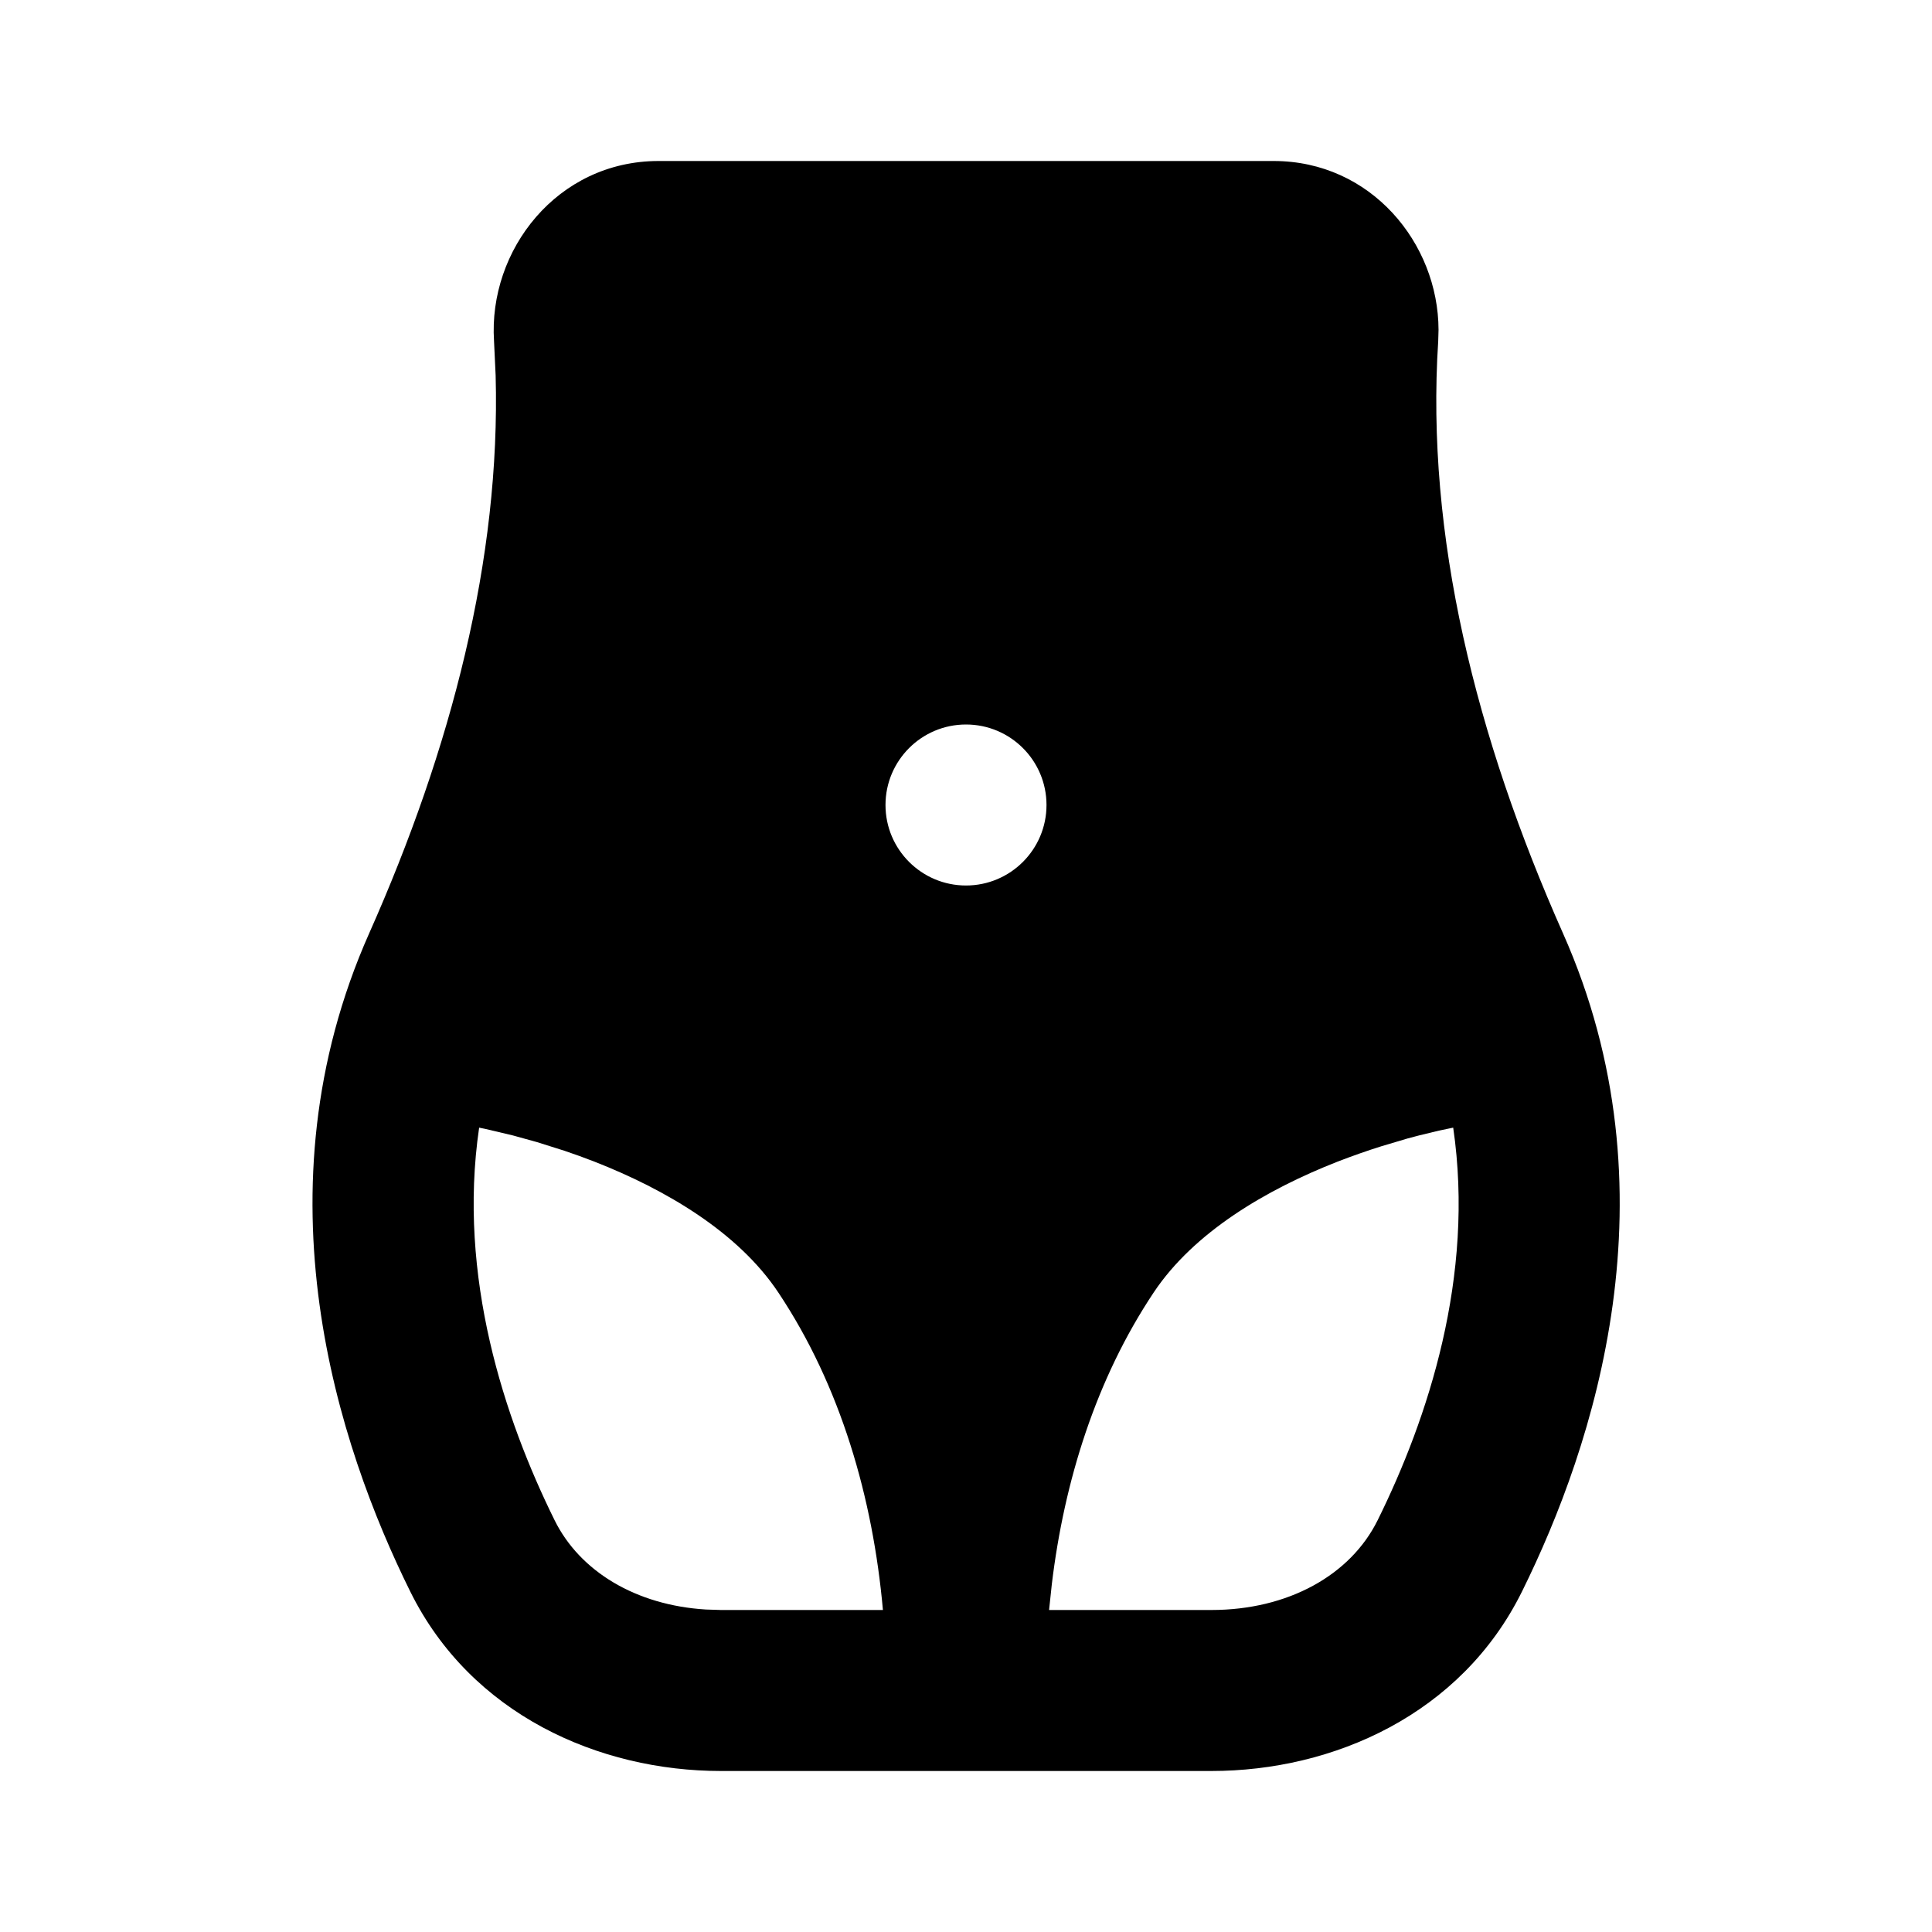 <svg xmlns="http://www.w3.org/2000/svg" width="24" height="24">
  <defs/>
  <path  d="M15.822,2 C17.03,2 17.867,3.02 17.87,4.097 L17.866,4.237 C17.709,6.653 18.334,9.159 19.416,11.594 C20.845,14.807 19.803,17.959 18.907,19.77 C18.152,21.298 16.562,22 15.047,22 L8.957,22 C7.441,22 5.851,21.298 5.096,19.77 C4.2,17.959 3.158,14.807 4.586,11.594 C5.605,9.302 6.219,6.947 6.157,4.664 L6.137,4.237 C6.064,3.11 6.92,2 8.181,2 Z M18.052,14.008 L17.875,14.045 L17.631,14.104 C17.583,14.116 17.535,14.129 17.487,14.142 L17.164,14.238 C16.979,14.296 16.795,14.361 16.614,14.431 C15.726,14.779 14.83,15.308 14.332,16.055 C13.615,17.13 13.22,18.4 13.066,19.68 L13.032,20 L15.047,20 C16,20 16.776,19.568 17.114,18.884 C17.737,17.624 18.323,15.858 18.052,14.007 Z M6.889,18.884 C7.204,19.522 7.901,19.941 8.769,19.994 L8.957,20 L10.968,20 C10.844,18.613 10.445,17.22 9.668,16.055 C9.171,15.309 8.275,14.779 7.386,14.431 C7.263,14.383 7.139,14.338 7.014,14.296 L6.672,14.188 L6.372,14.105 L6.03,14.024 C6.004,14.019 5.978,14.013 5.952,14.008 C5.681,15.858 6.267,17.625 6.889,18.884 Z M12,9 C11.448,9 11,9.448 11,10 C11,10.552 11.448,11 12,11 C12.552,11 13,10.552 13,10 C13,9.448 12.552,9 12,9 Z"/>
</svg>

